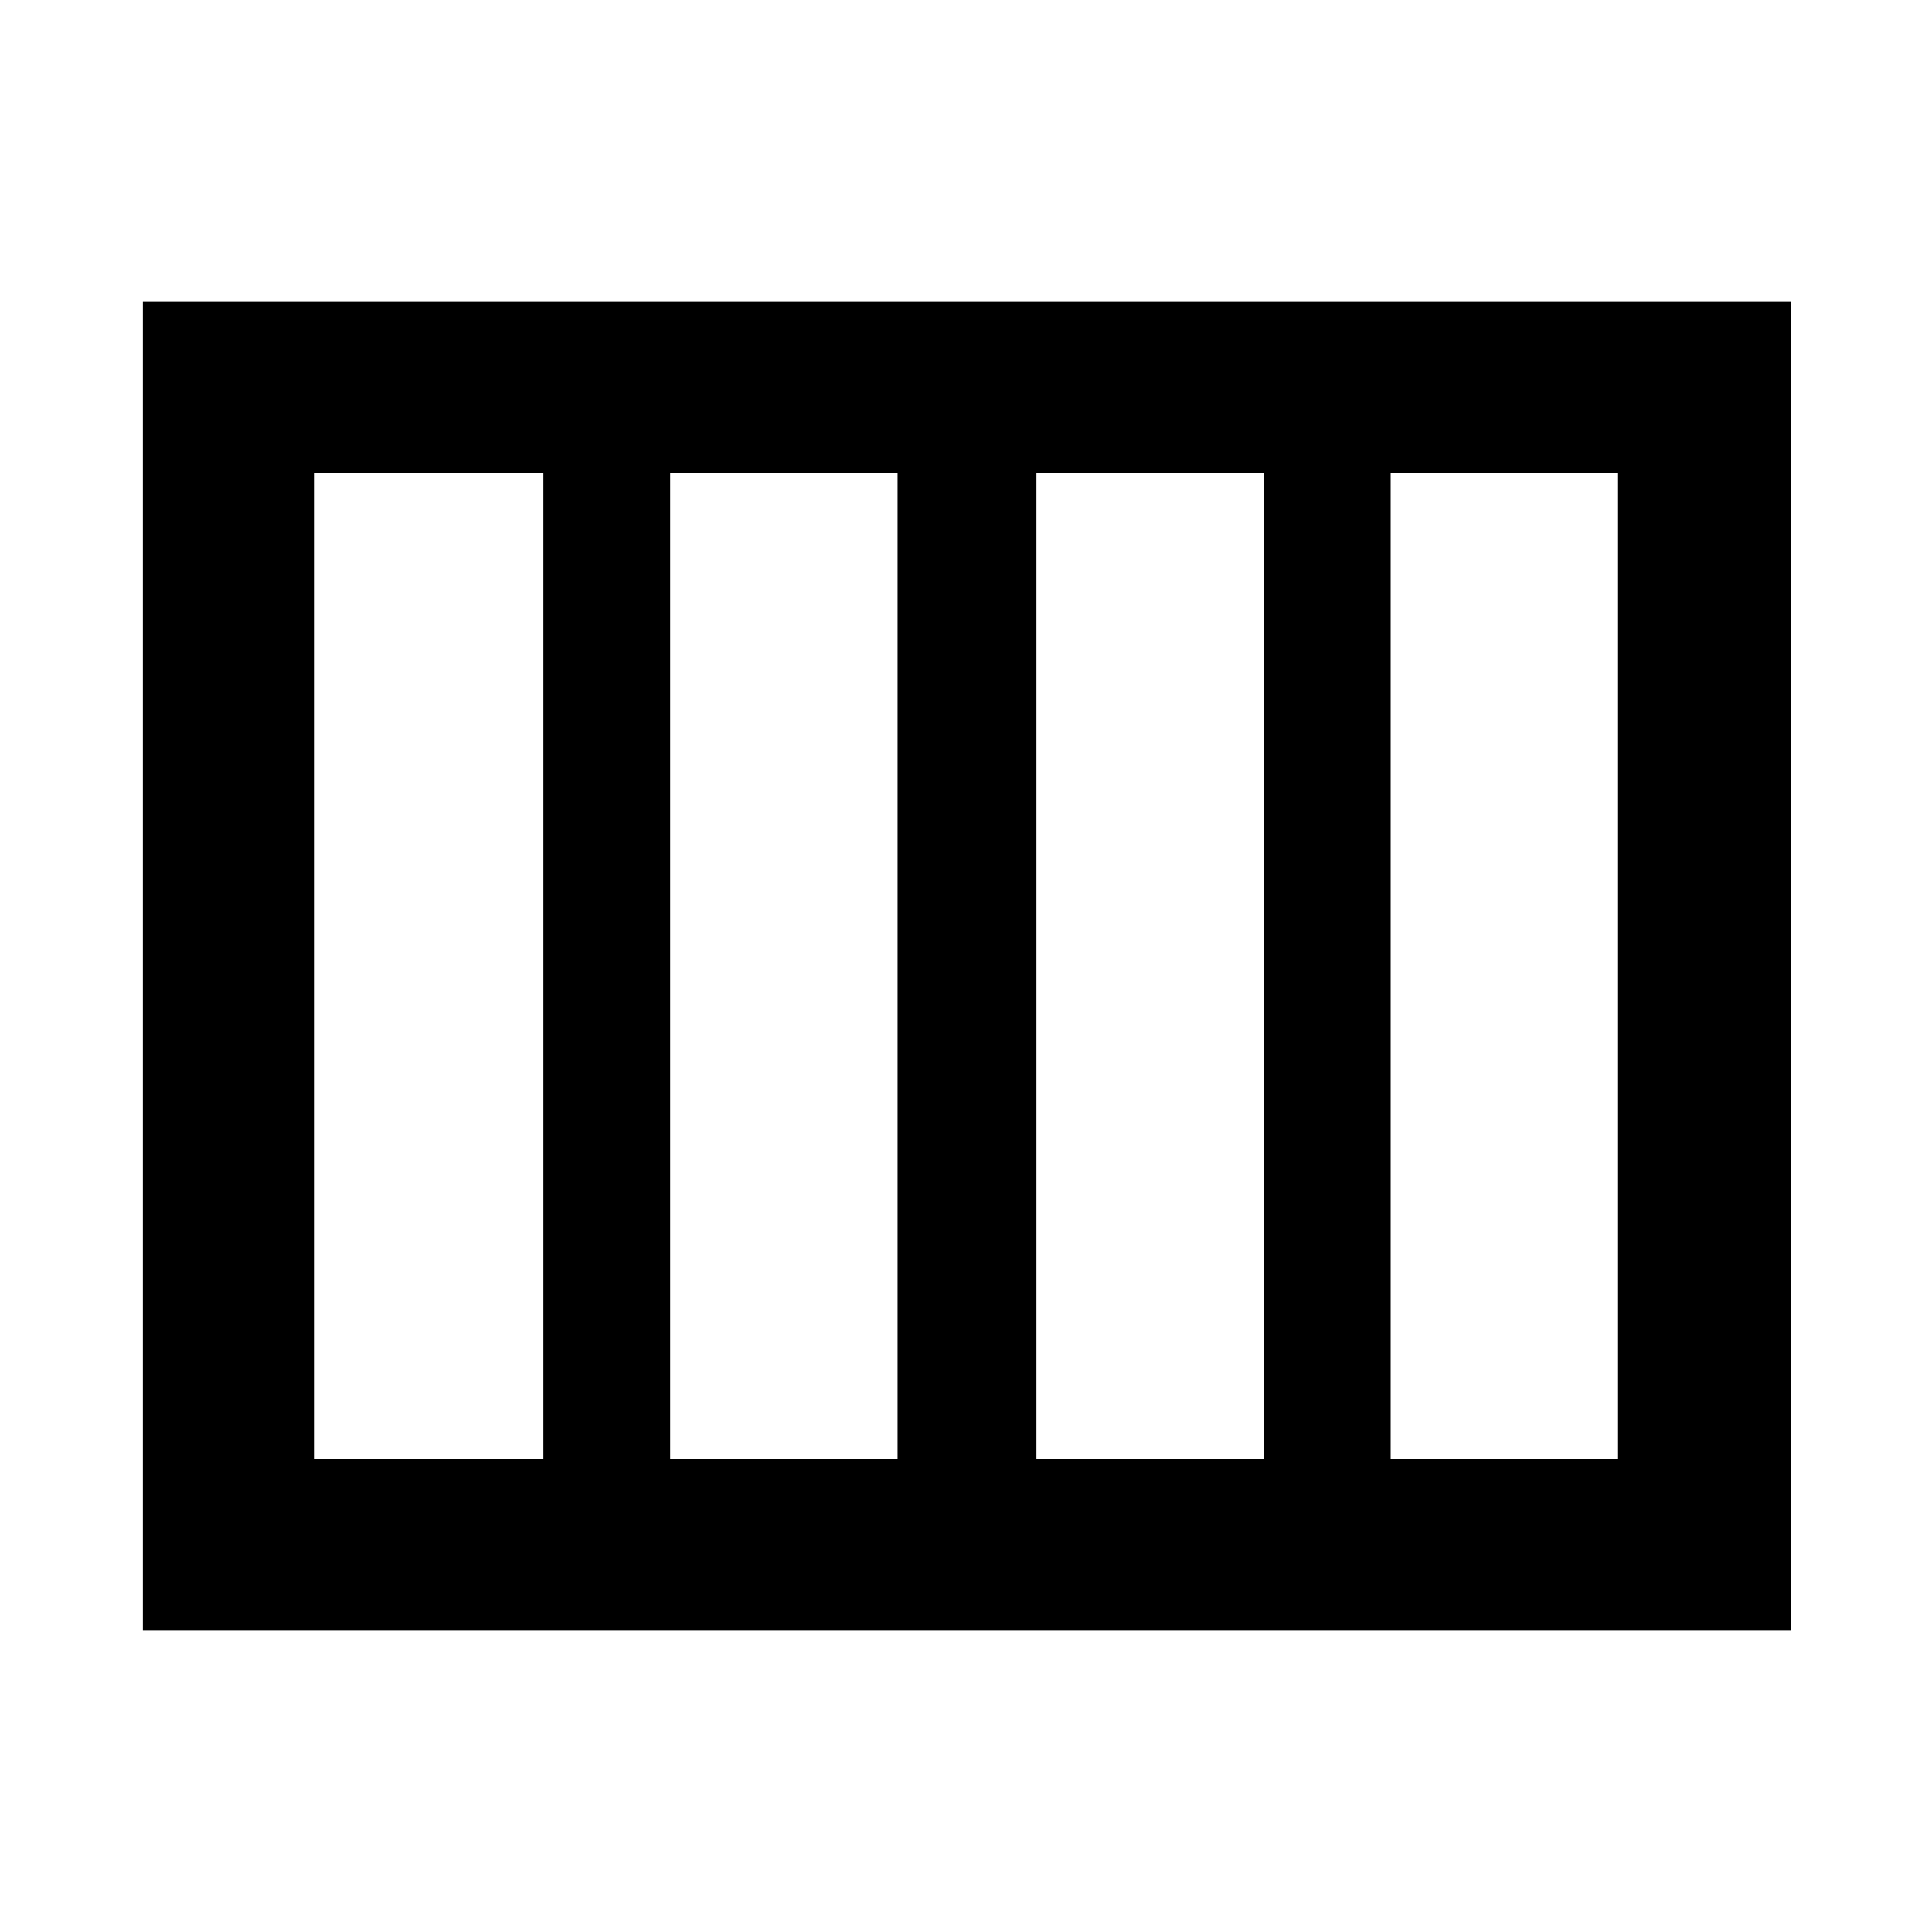 <svg xmlns="http://www.w3.org/2000/svg" height="40" width="40"><path d="M21.458 30.208h4.709V9.792h-4.709Zm-7.583 0h4.708V9.792h-4.708Zm-7.375 0h4.75V9.792H6.5Zm22.292 0H33.5V9.792h-4.708ZM2.958 33.75V6.25h34.125v27.5Z"/></svg>